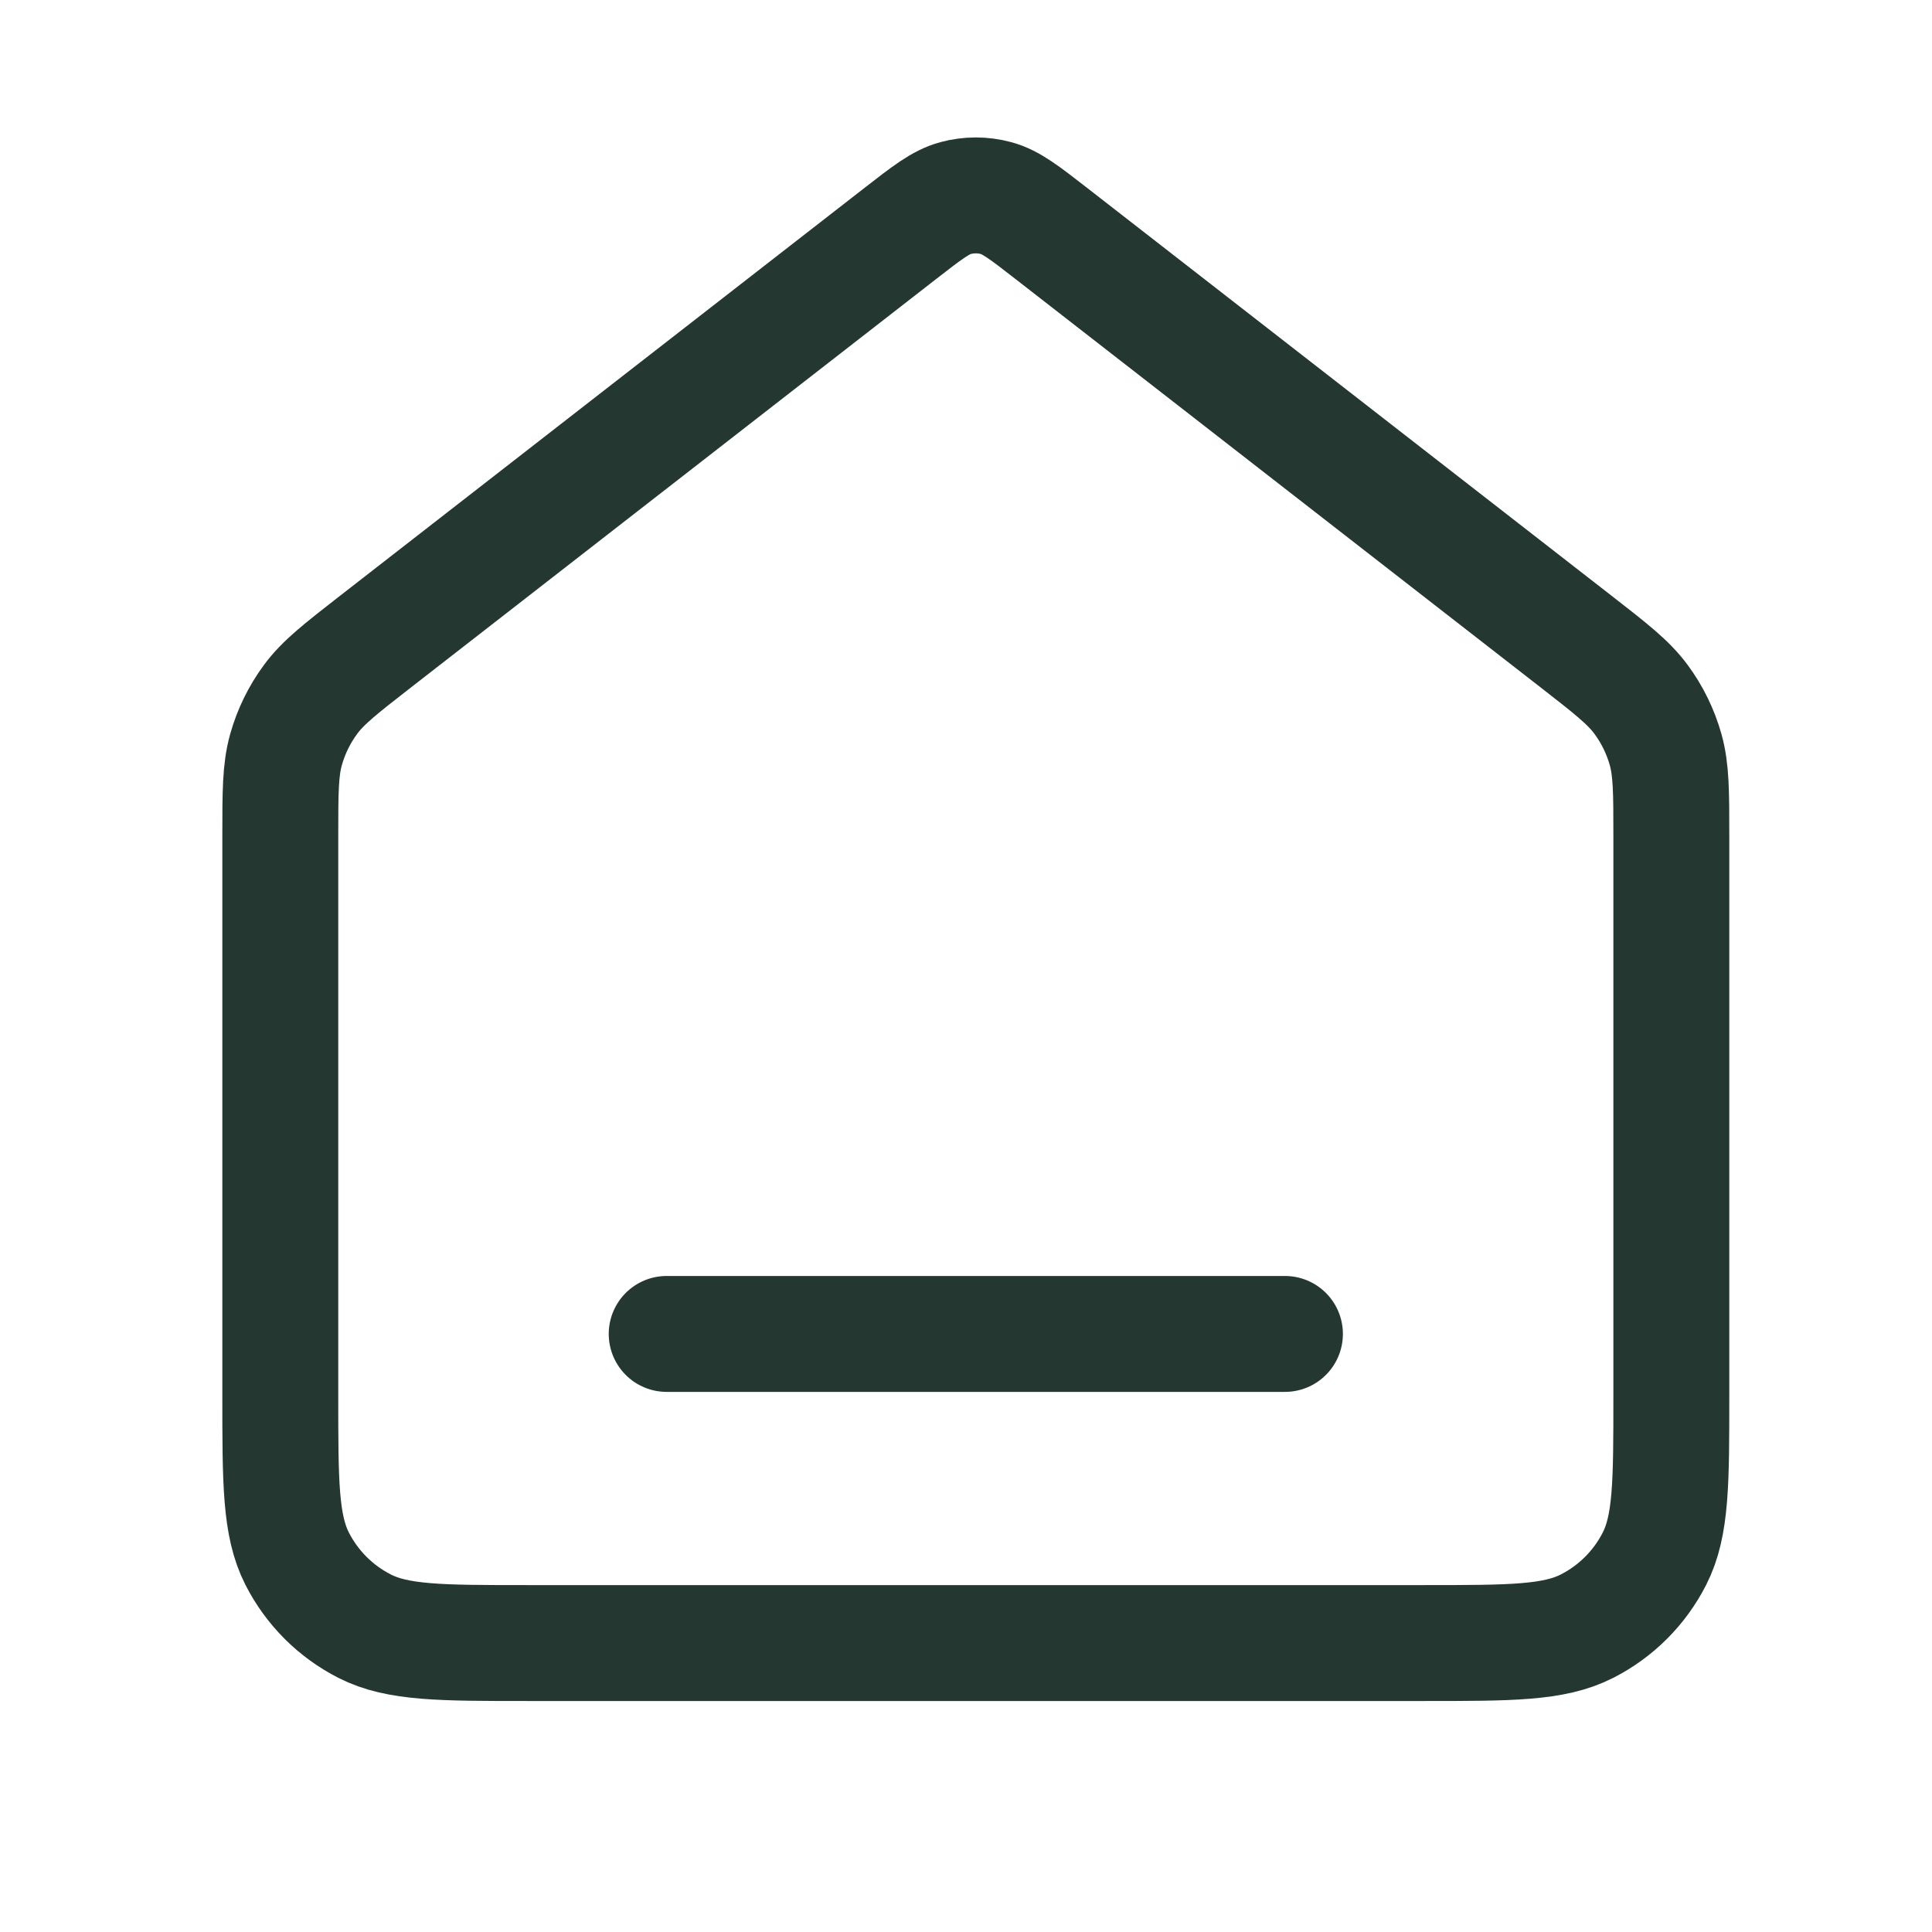 <svg width="25" height="25" viewBox="0 0 25 25" fill="none" xmlns="http://www.w3.org/2000/svg">
<path d="M8.627 17.261H16.627M11.645 3.025L4.862 8.3C4.409 8.653 4.182 8.829 4.019 9.05C3.874 9.246 3.767 9.466 3.701 9.7C3.627 9.965 3.627 10.252 3.627 10.826V18.061C3.627 19.181 3.627 19.741 3.845 20.169C4.037 20.546 4.343 20.852 4.719 21.043C5.147 21.261 5.707 21.261 6.827 21.261H18.427C19.547 21.261 20.107 21.261 20.535 21.043C20.911 20.852 21.217 20.546 21.409 20.169C21.627 19.741 21.627 19.181 21.627 18.061V10.826C21.627 10.252 21.627 9.965 21.553 9.7C21.487 9.466 21.38 9.246 21.235 9.05C21.072 8.829 20.845 8.653 20.392 8.3L13.609 3.025C13.258 2.752 13.082 2.615 12.888 2.563C12.717 2.517 12.537 2.517 12.366 2.563C12.172 2.615 11.996 2.752 11.645 3.025Z" stroke="#243831" stroke-width="1.5" stroke-linecap="round" stroke-linejoin="round"/>
</svg>
